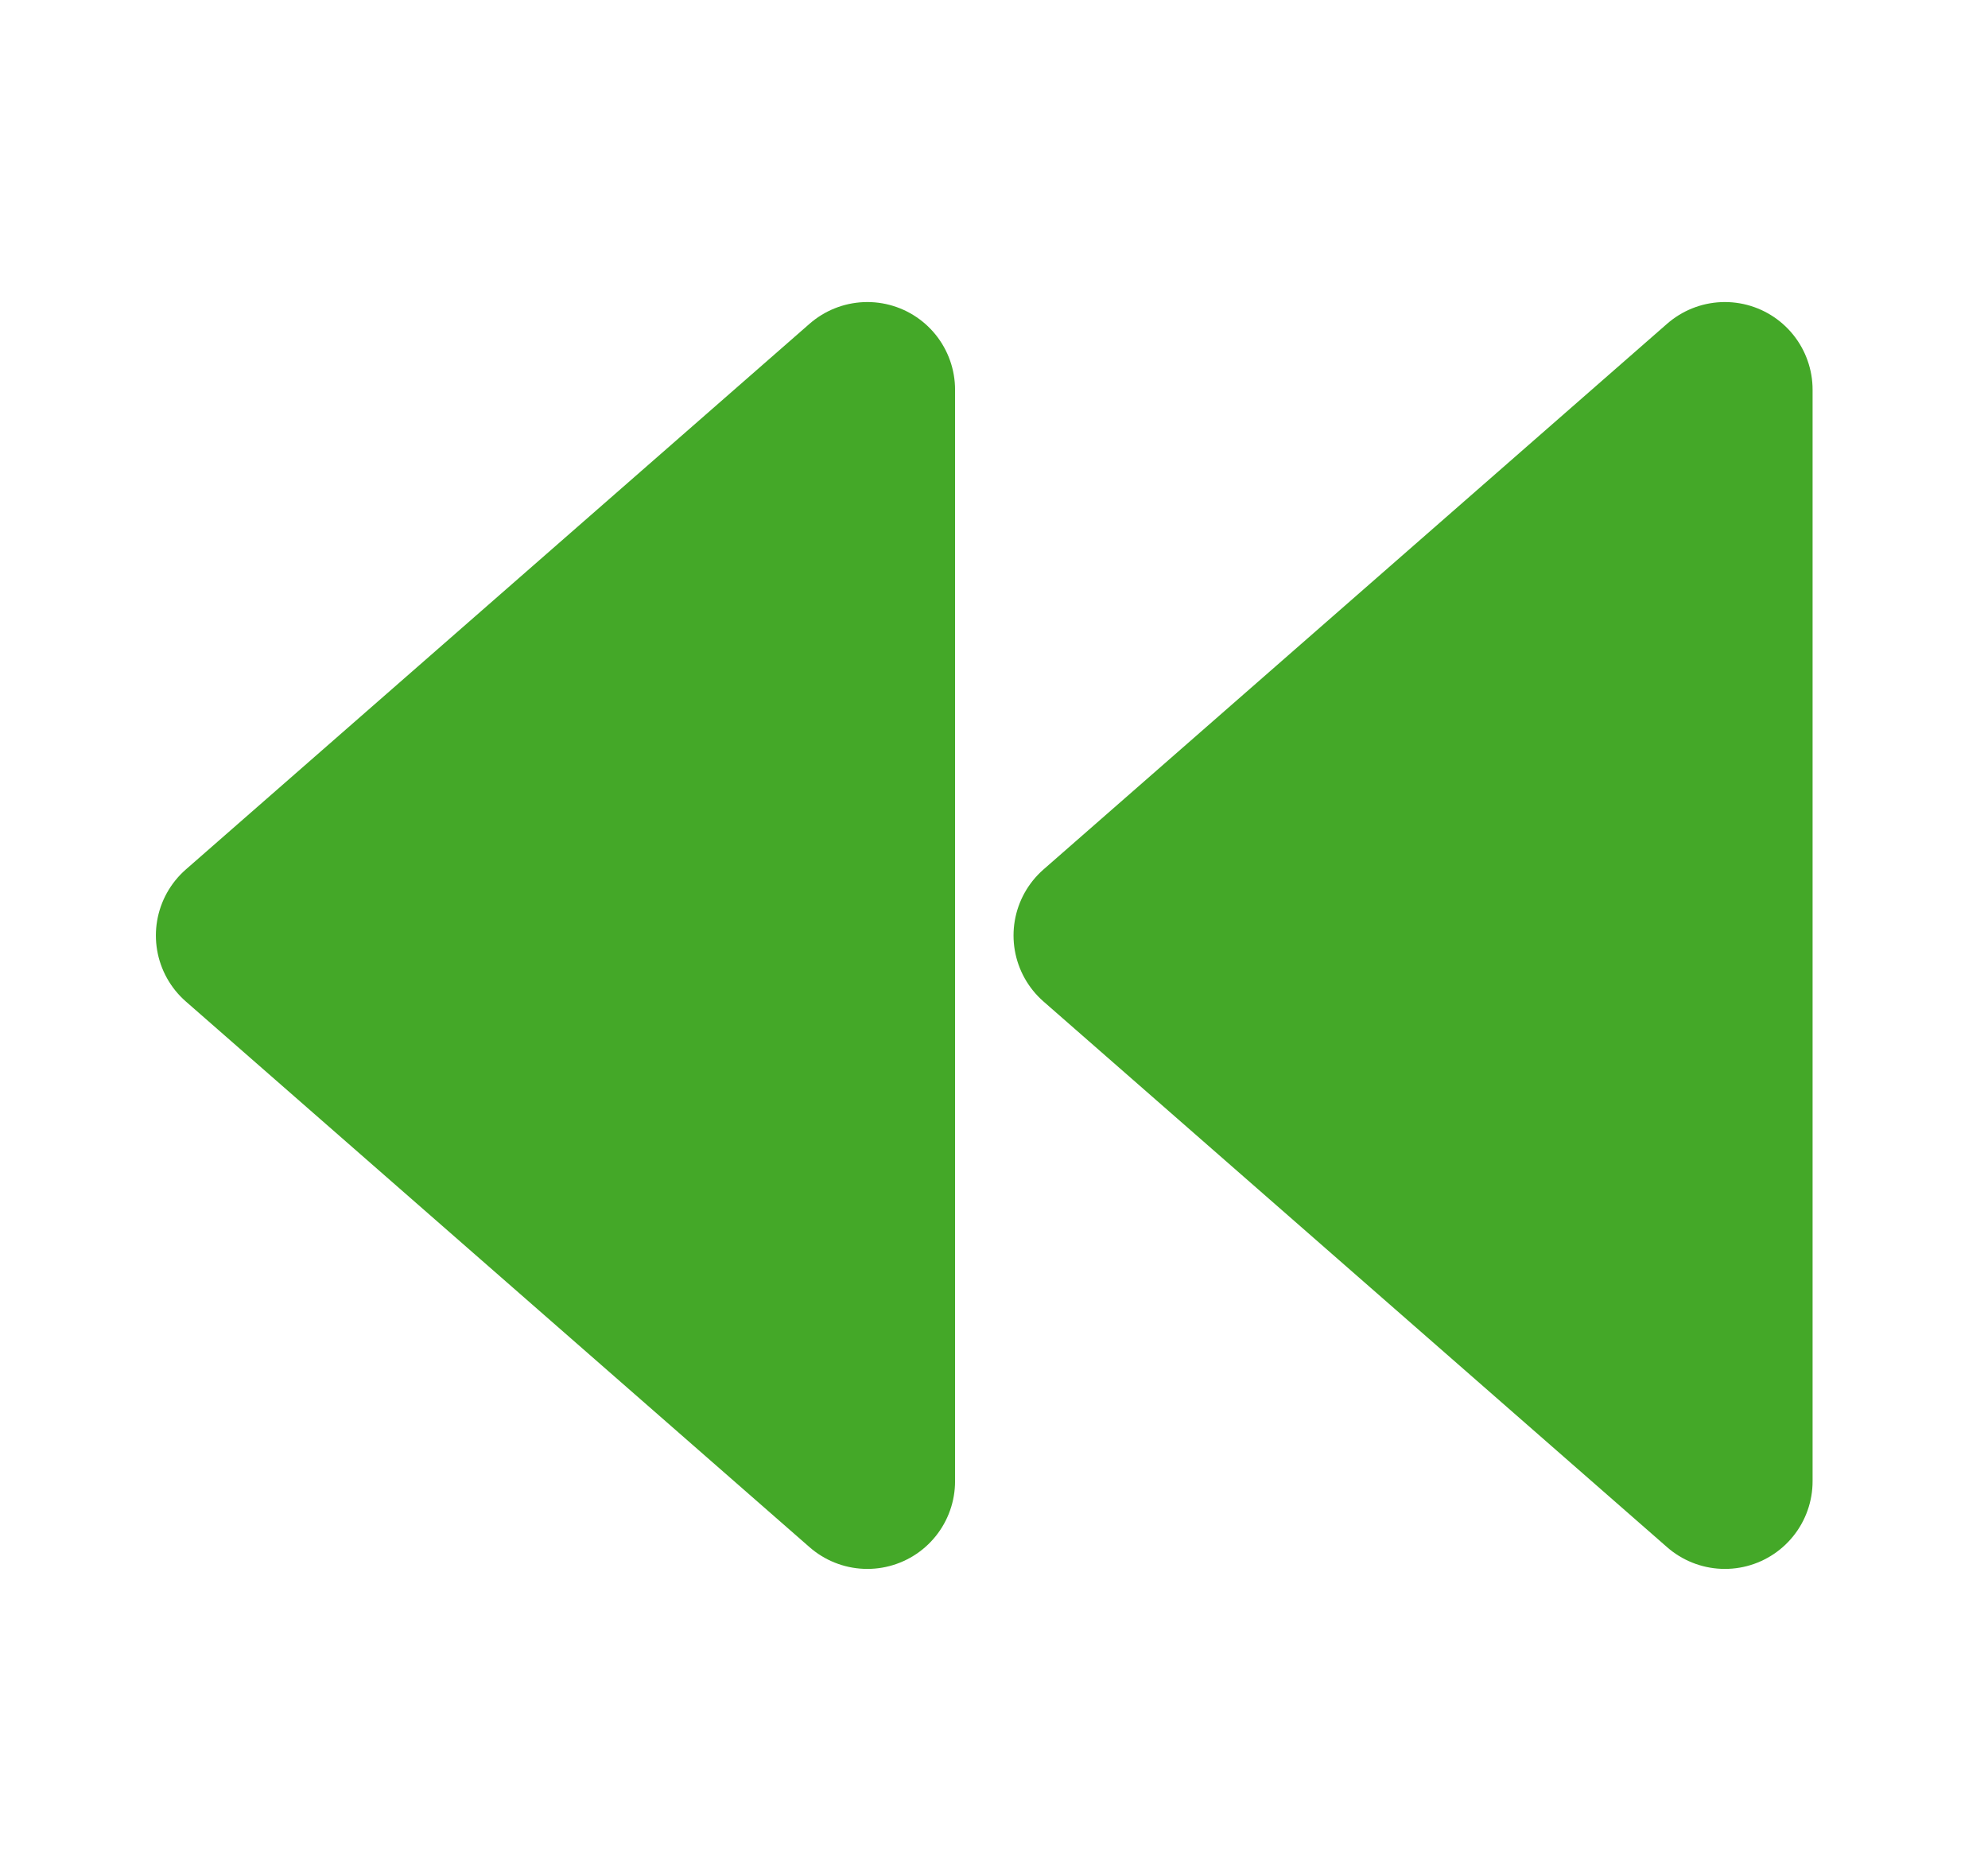 <svg width="17" height="16" viewBox="0 0 17 16" fill="none" xmlns="http://www.w3.org/2000/svg">
<g clip-path="url(#clip0_319_523)">
<path d="M14.75 3.333V12.667L9.417 8L14.75 3.333Z" fill="#44A828" stroke="#44A828" stroke-width="1.5" stroke-linecap="round" stroke-linejoin="round"/>
<path d="M7.417 3.333V12.667L2.083 8L7.417 3.333Z" fill="#44A828" stroke="#44A828" stroke-width="1.5" stroke-linecap="round" stroke-linejoin="round"/>
</g>
<defs>
<clipPath id="clip0_319_523">
<rect width="16" height="16" fill="white" transform="translate(0.75)"/>
</clipPath>
</defs>
</svg>
